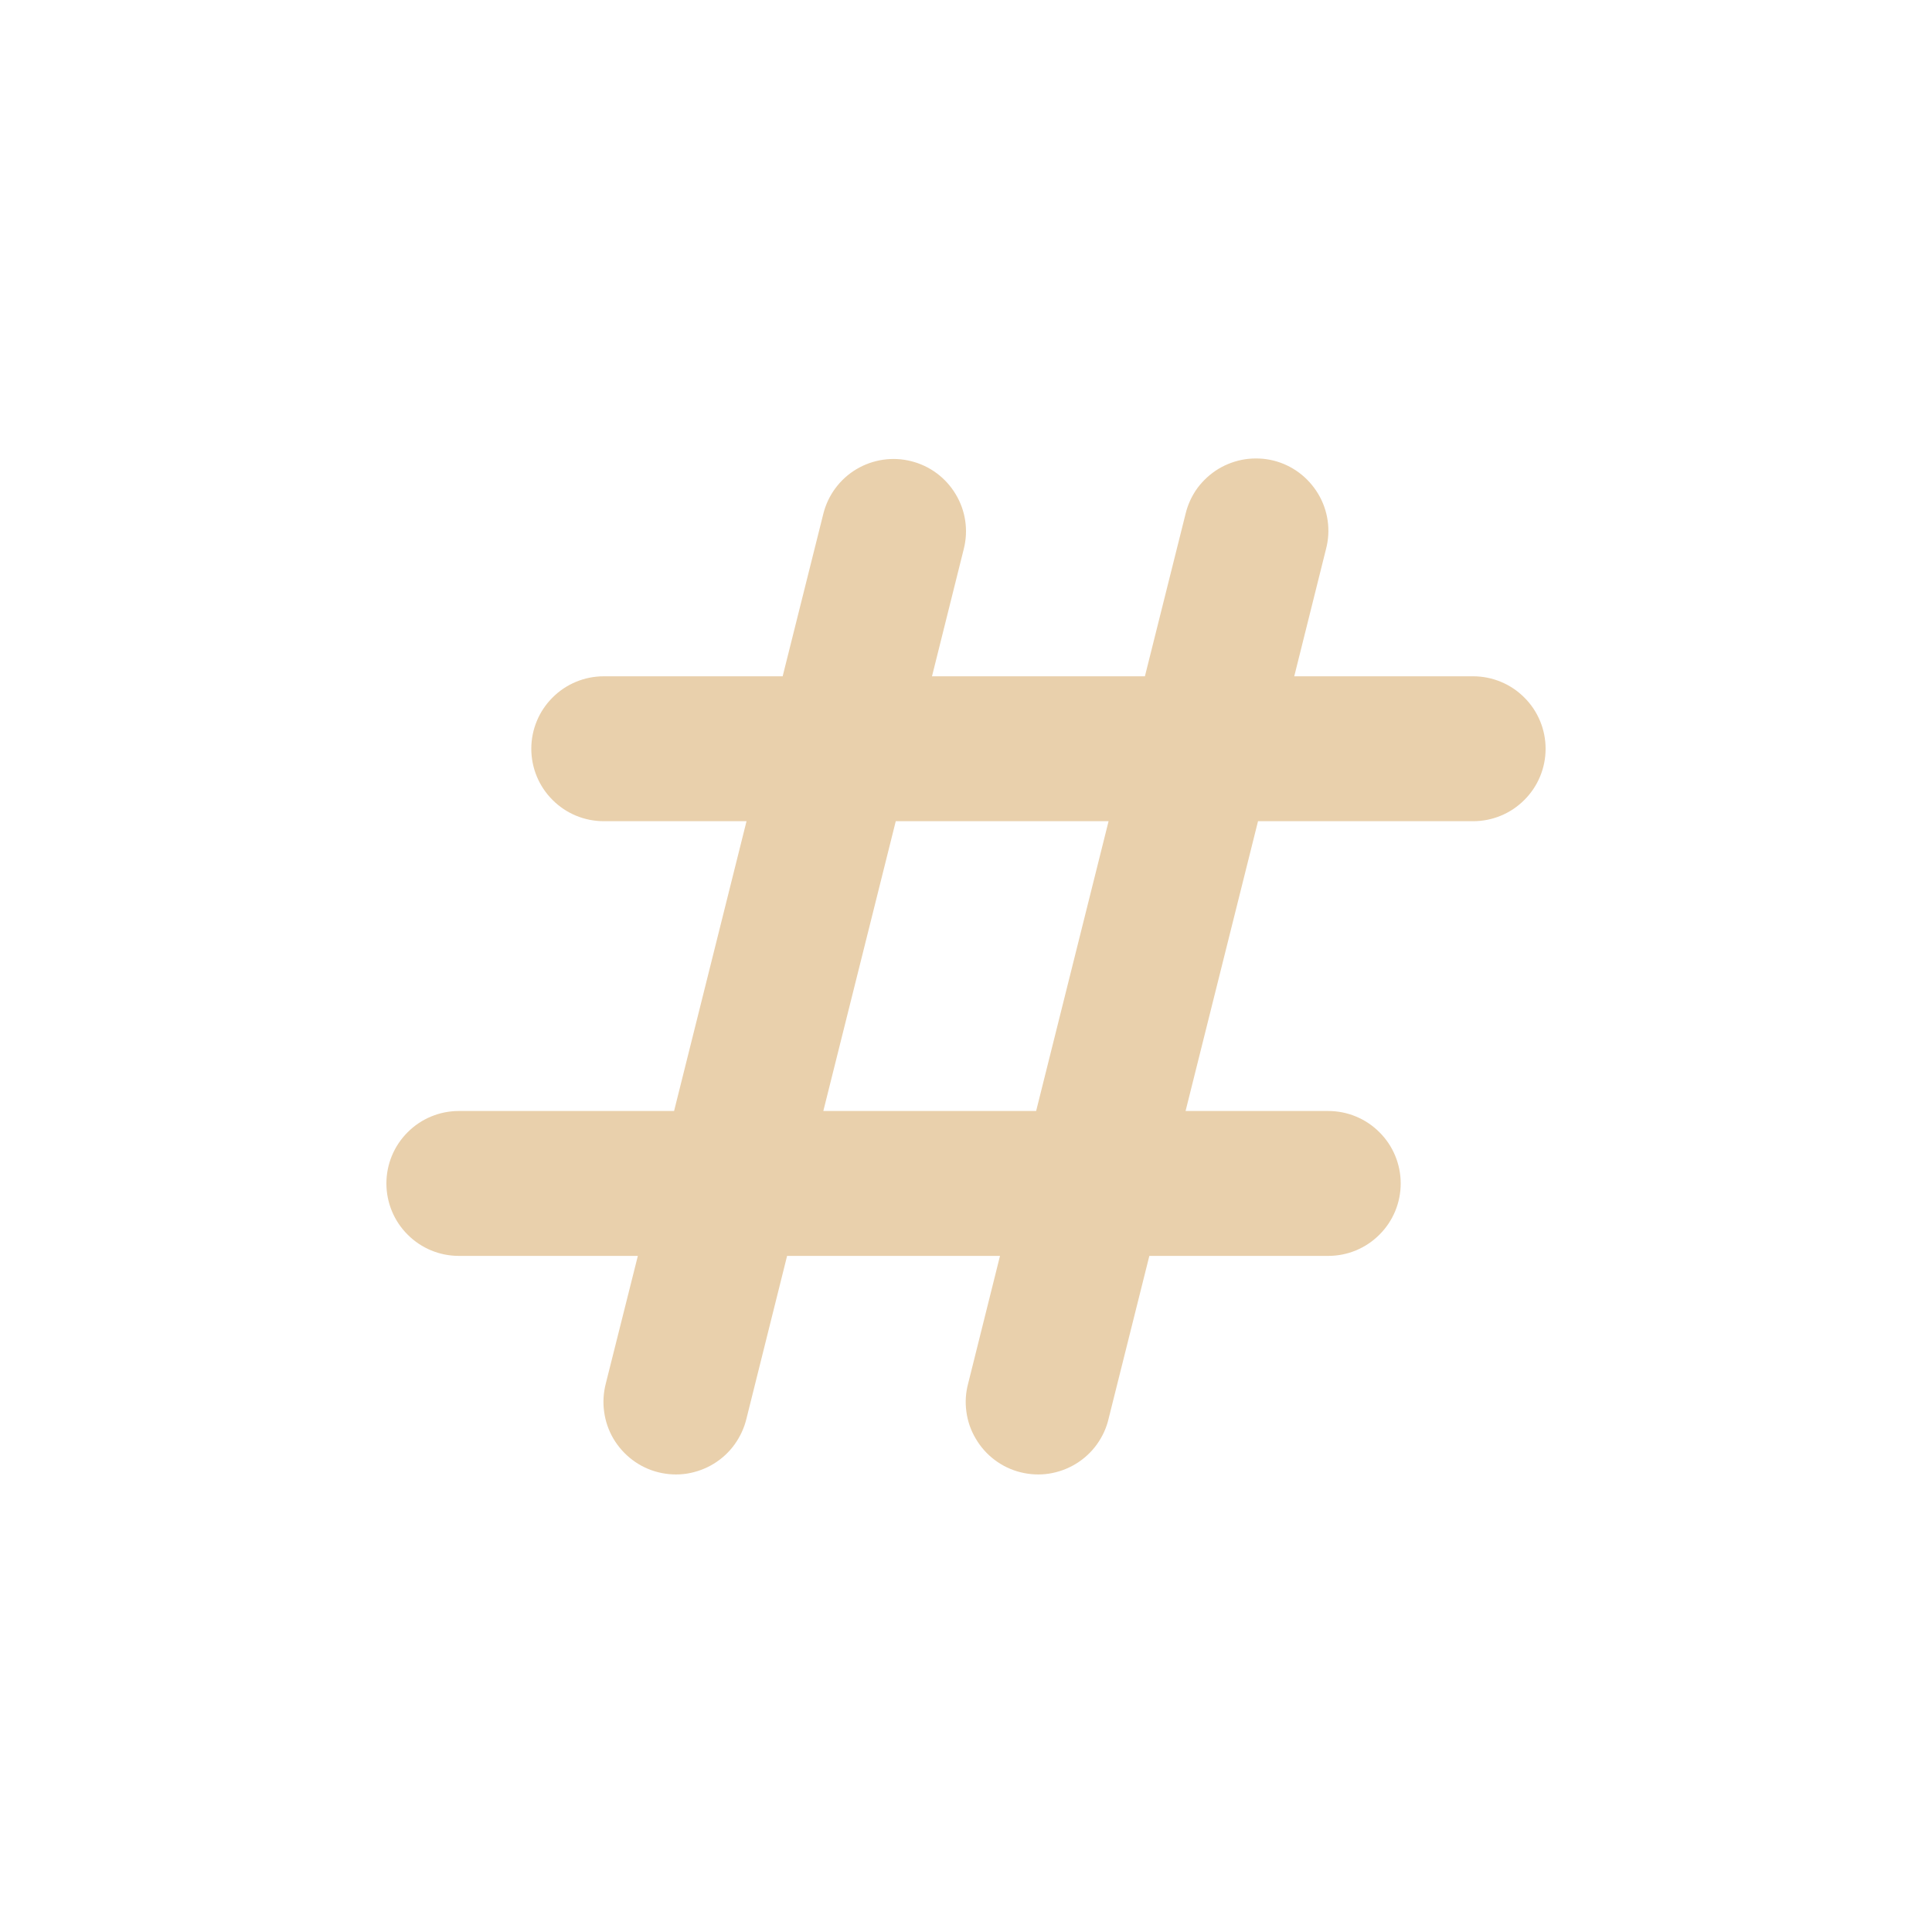 <svg width="20" height="20" viewBox="0 0 20 20" fill="none" xmlns="http://www.w3.org/2000/svg">
<path fill-rule="evenodd" clip-rule="evenodd" d="M9.432 4.774C9.625 4.822 9.791 4.945 9.893 5.116C9.996 5.286 10.026 5.49 9.977 5.683L9.648 7.001H11.852L12.273 5.319C12.296 5.223 12.338 5.132 12.396 5.052C12.455 4.973 12.529 4.905 12.613 4.854C12.698 4.803 12.792 4.769 12.89 4.754C12.988 4.74 13.088 4.744 13.184 4.768C13.28 4.792 13.37 4.835 13.449 4.894C13.528 4.953 13.595 5.028 13.646 5.113C13.697 5.198 13.73 5.292 13.744 5.39C13.758 5.488 13.752 5.588 13.727 5.683L13.398 7.001H15.25C15.449 7.001 15.64 7.08 15.78 7.221C15.921 7.361 16 7.552 16 7.751C16 7.95 15.921 8.141 15.78 8.281C15.64 8.422 15.449 8.501 15.25 8.501H13.023L12.273 11.501H13.75C13.949 11.501 14.14 11.58 14.28 11.721C14.421 11.861 14.5 12.052 14.5 12.251C14.5 12.45 14.421 12.641 14.28 12.781C14.14 12.922 13.949 13.001 13.75 13.001H11.898L11.477 14.683C11.455 14.78 11.413 14.871 11.355 14.952C11.297 15.033 11.223 15.101 11.138 15.153C11.053 15.205 10.959 15.239 10.86 15.255C10.762 15.27 10.662 15.265 10.565 15.241C10.468 15.217 10.378 15.174 10.298 15.114C10.218 15.054 10.151 14.979 10.101 14.893C10.05 14.808 10.017 14.713 10.004 14.614C9.99 14.515 9.997 14.415 10.023 14.319L10.352 13.001H8.148L7.728 14.683C7.705 14.78 7.663 14.871 7.605 14.952C7.547 15.033 7.473 15.101 7.388 15.153C7.303 15.205 7.209 15.239 7.11 15.255C7.012 15.27 6.912 15.265 6.815 15.241C6.718 15.217 6.628 15.174 6.548 15.114C6.468 15.054 6.401 14.979 6.35 14.893C6.3 14.808 6.267 14.713 6.254 14.614C6.24 14.515 6.247 14.415 6.272 14.319L6.603 13.001H4.75C4.551 13.001 4.36 12.922 4.22 12.781C4.079 12.641 4 12.45 4 12.251C4 12.052 4.079 11.861 4.22 11.721C4.36 11.58 4.551 11.501 4.75 11.501H6.978L7.728 8.501H6.25C6.051 8.501 5.86 8.422 5.72 8.281C5.579 8.141 5.5 7.95 5.5 7.751C5.5 7.552 5.579 7.361 5.72 7.221C5.86 7.08 6.051 7.001 6.25 7.001H8.102L8.523 5.319C8.571 5.126 8.694 4.96 8.864 4.858C9.035 4.756 9.239 4.725 9.432 4.774ZM9.273 8.501L8.523 11.501H10.726L11.476 8.501H9.273H9.273Z" fill="#E9D0AC"/>
</svg>
